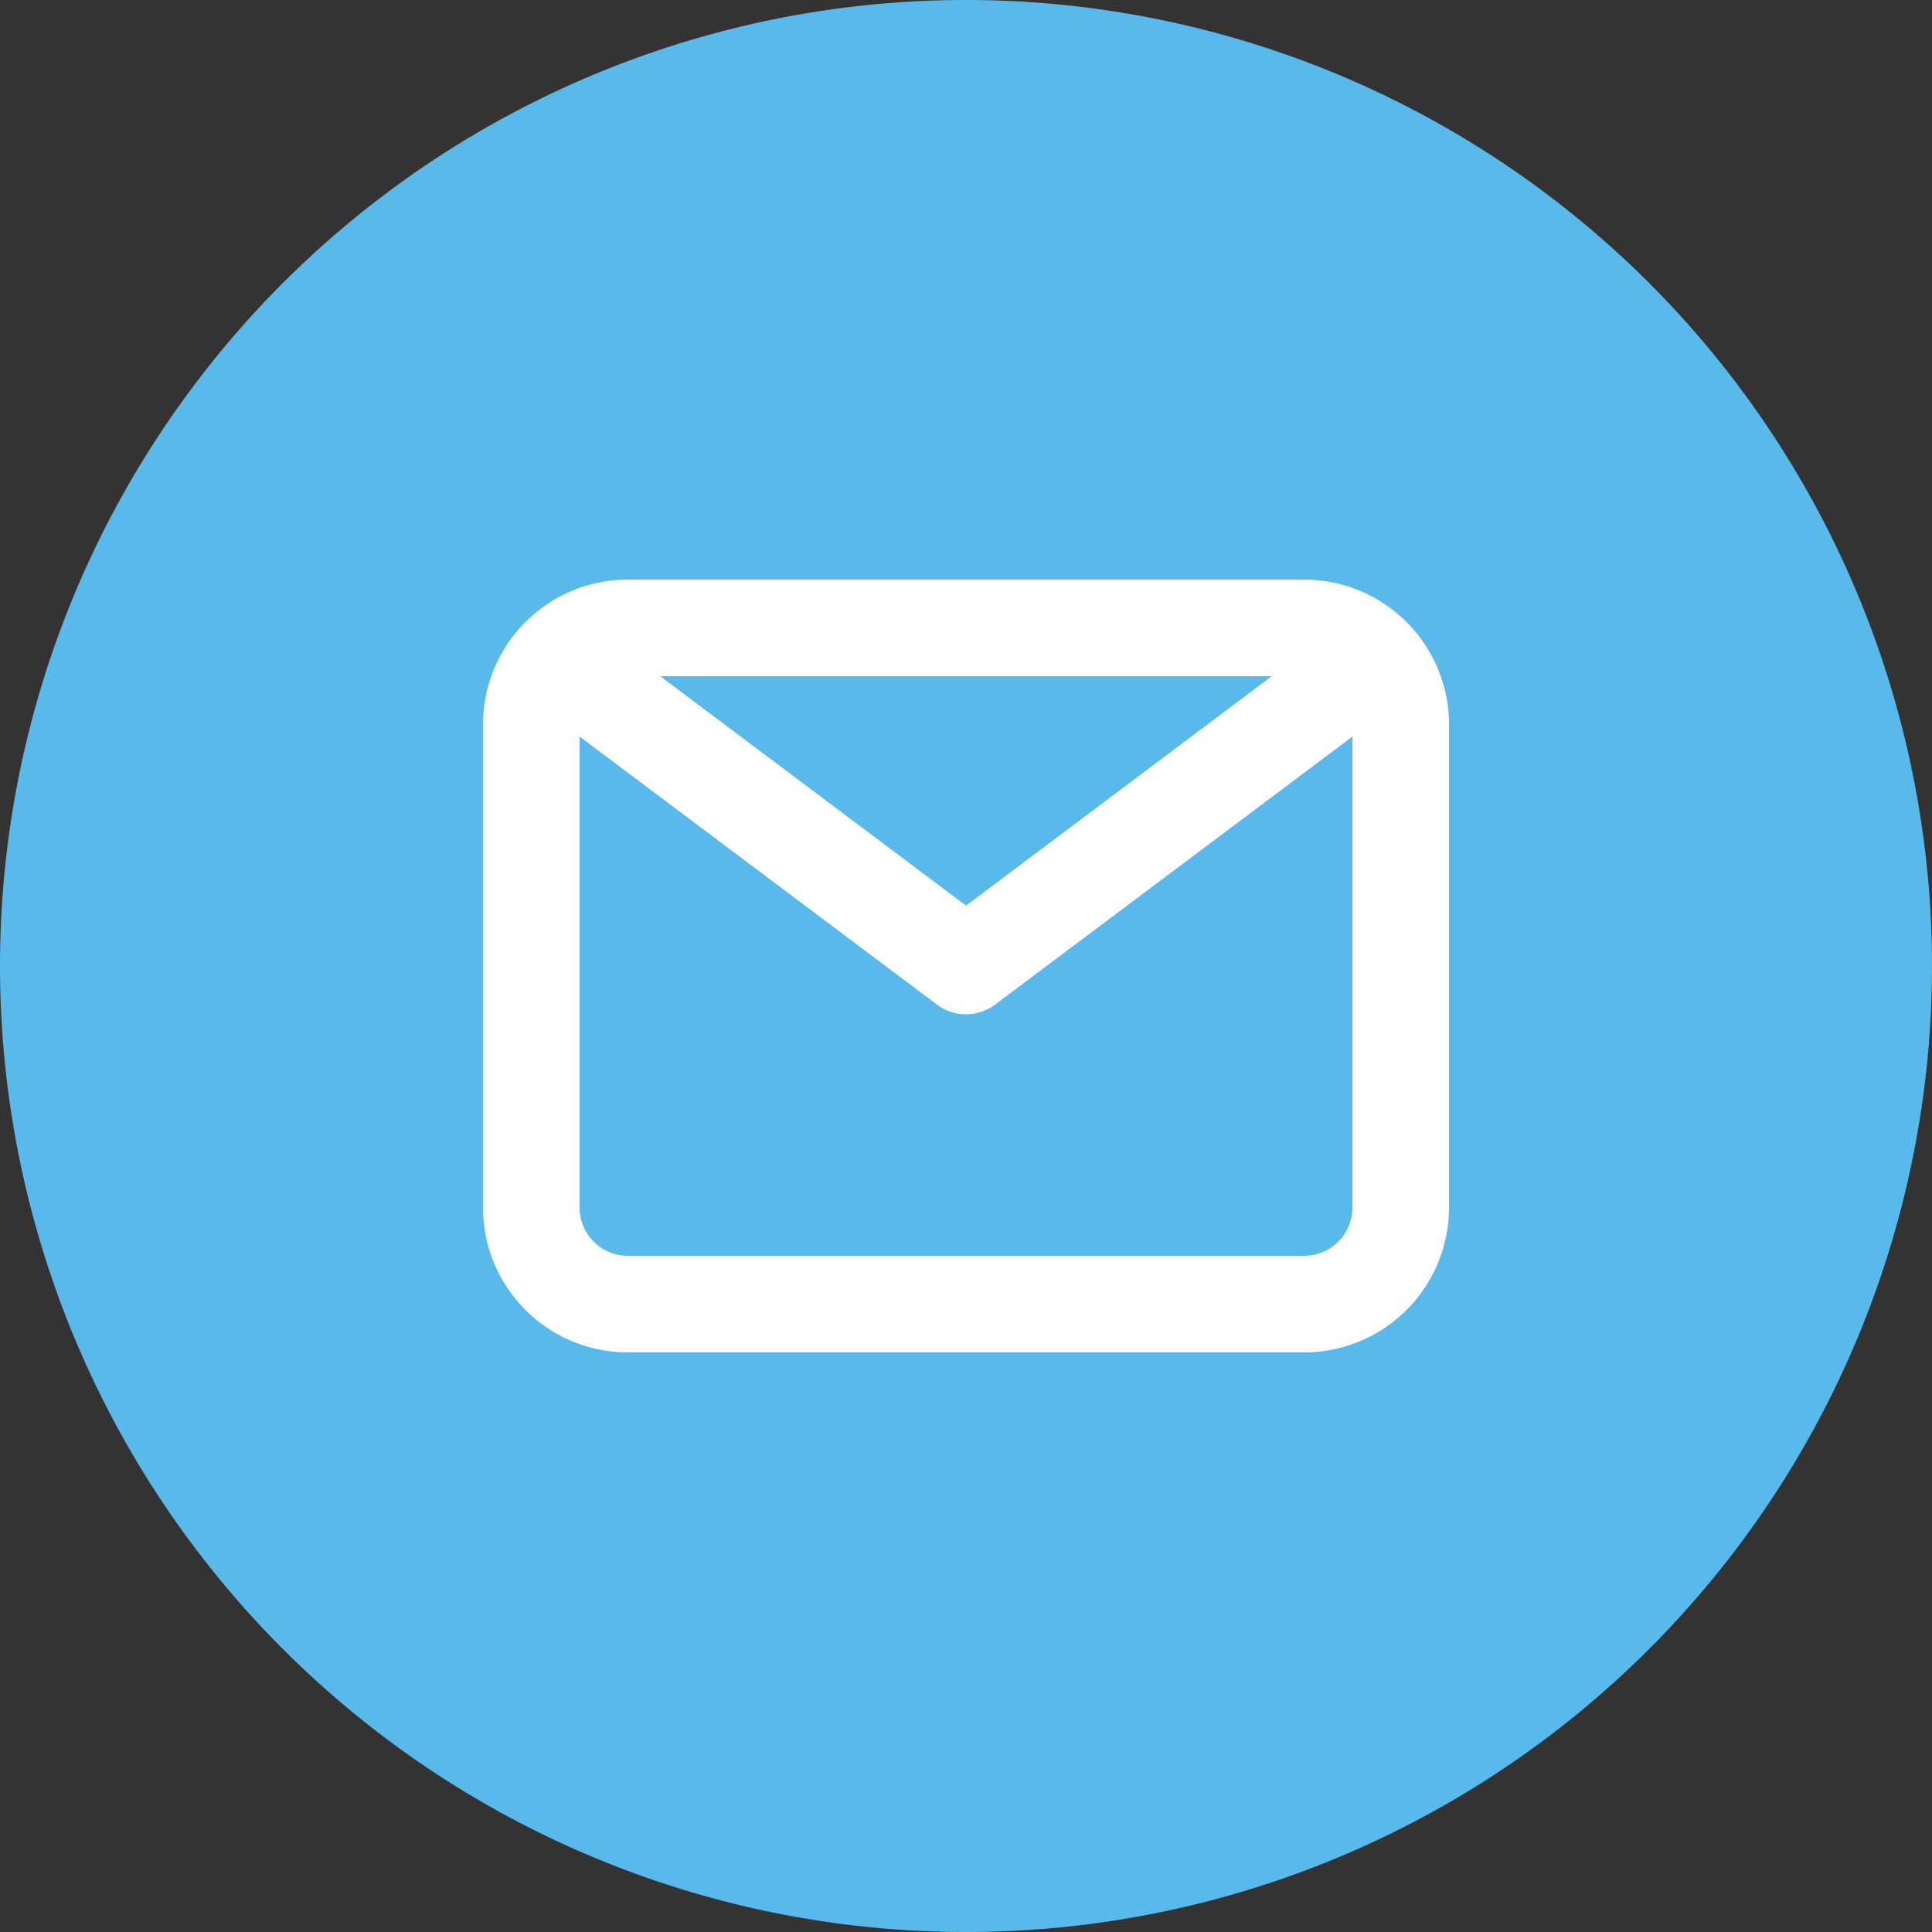 <svg xmlns="http://www.w3.org/2000/svg" width="40" height="40" viewBox="0 0 40 40">
  <rect x="0" y="0" width="40" height="40" fill="#333333" stroke="none"/>
  <g id="Group_4660" data-name="Group 4660" transform="translate(-1179 -3182)">
    <path id="Path_1512" data-name="Path 1512" d="M20,0A20,20,0,1,1,0,20,20,20,0,0,1,20,0Z" transform="translate(1179 3182)" fill="#59b9eb"/>
    <path id="Path_152" data-name="Path 152" d="M19,4H5A3,3,0,0,0,2,7V17a3,3,0,0,0,3,3H19a3,3,0,0,0,3-3V7a3,3,0,0,0-3-3Zm-.67,2L12,10.75,5.67,6ZM19,18H5a1,1,0,0,1-1-1V7.25l7.4,5.55a1,1,0,0,0,1.2,0L20,7.25V17A1,1,0,0,1,19,18Z" transform="translate(1187 3190)" fill="#fff"/>
  </g>
</svg>
